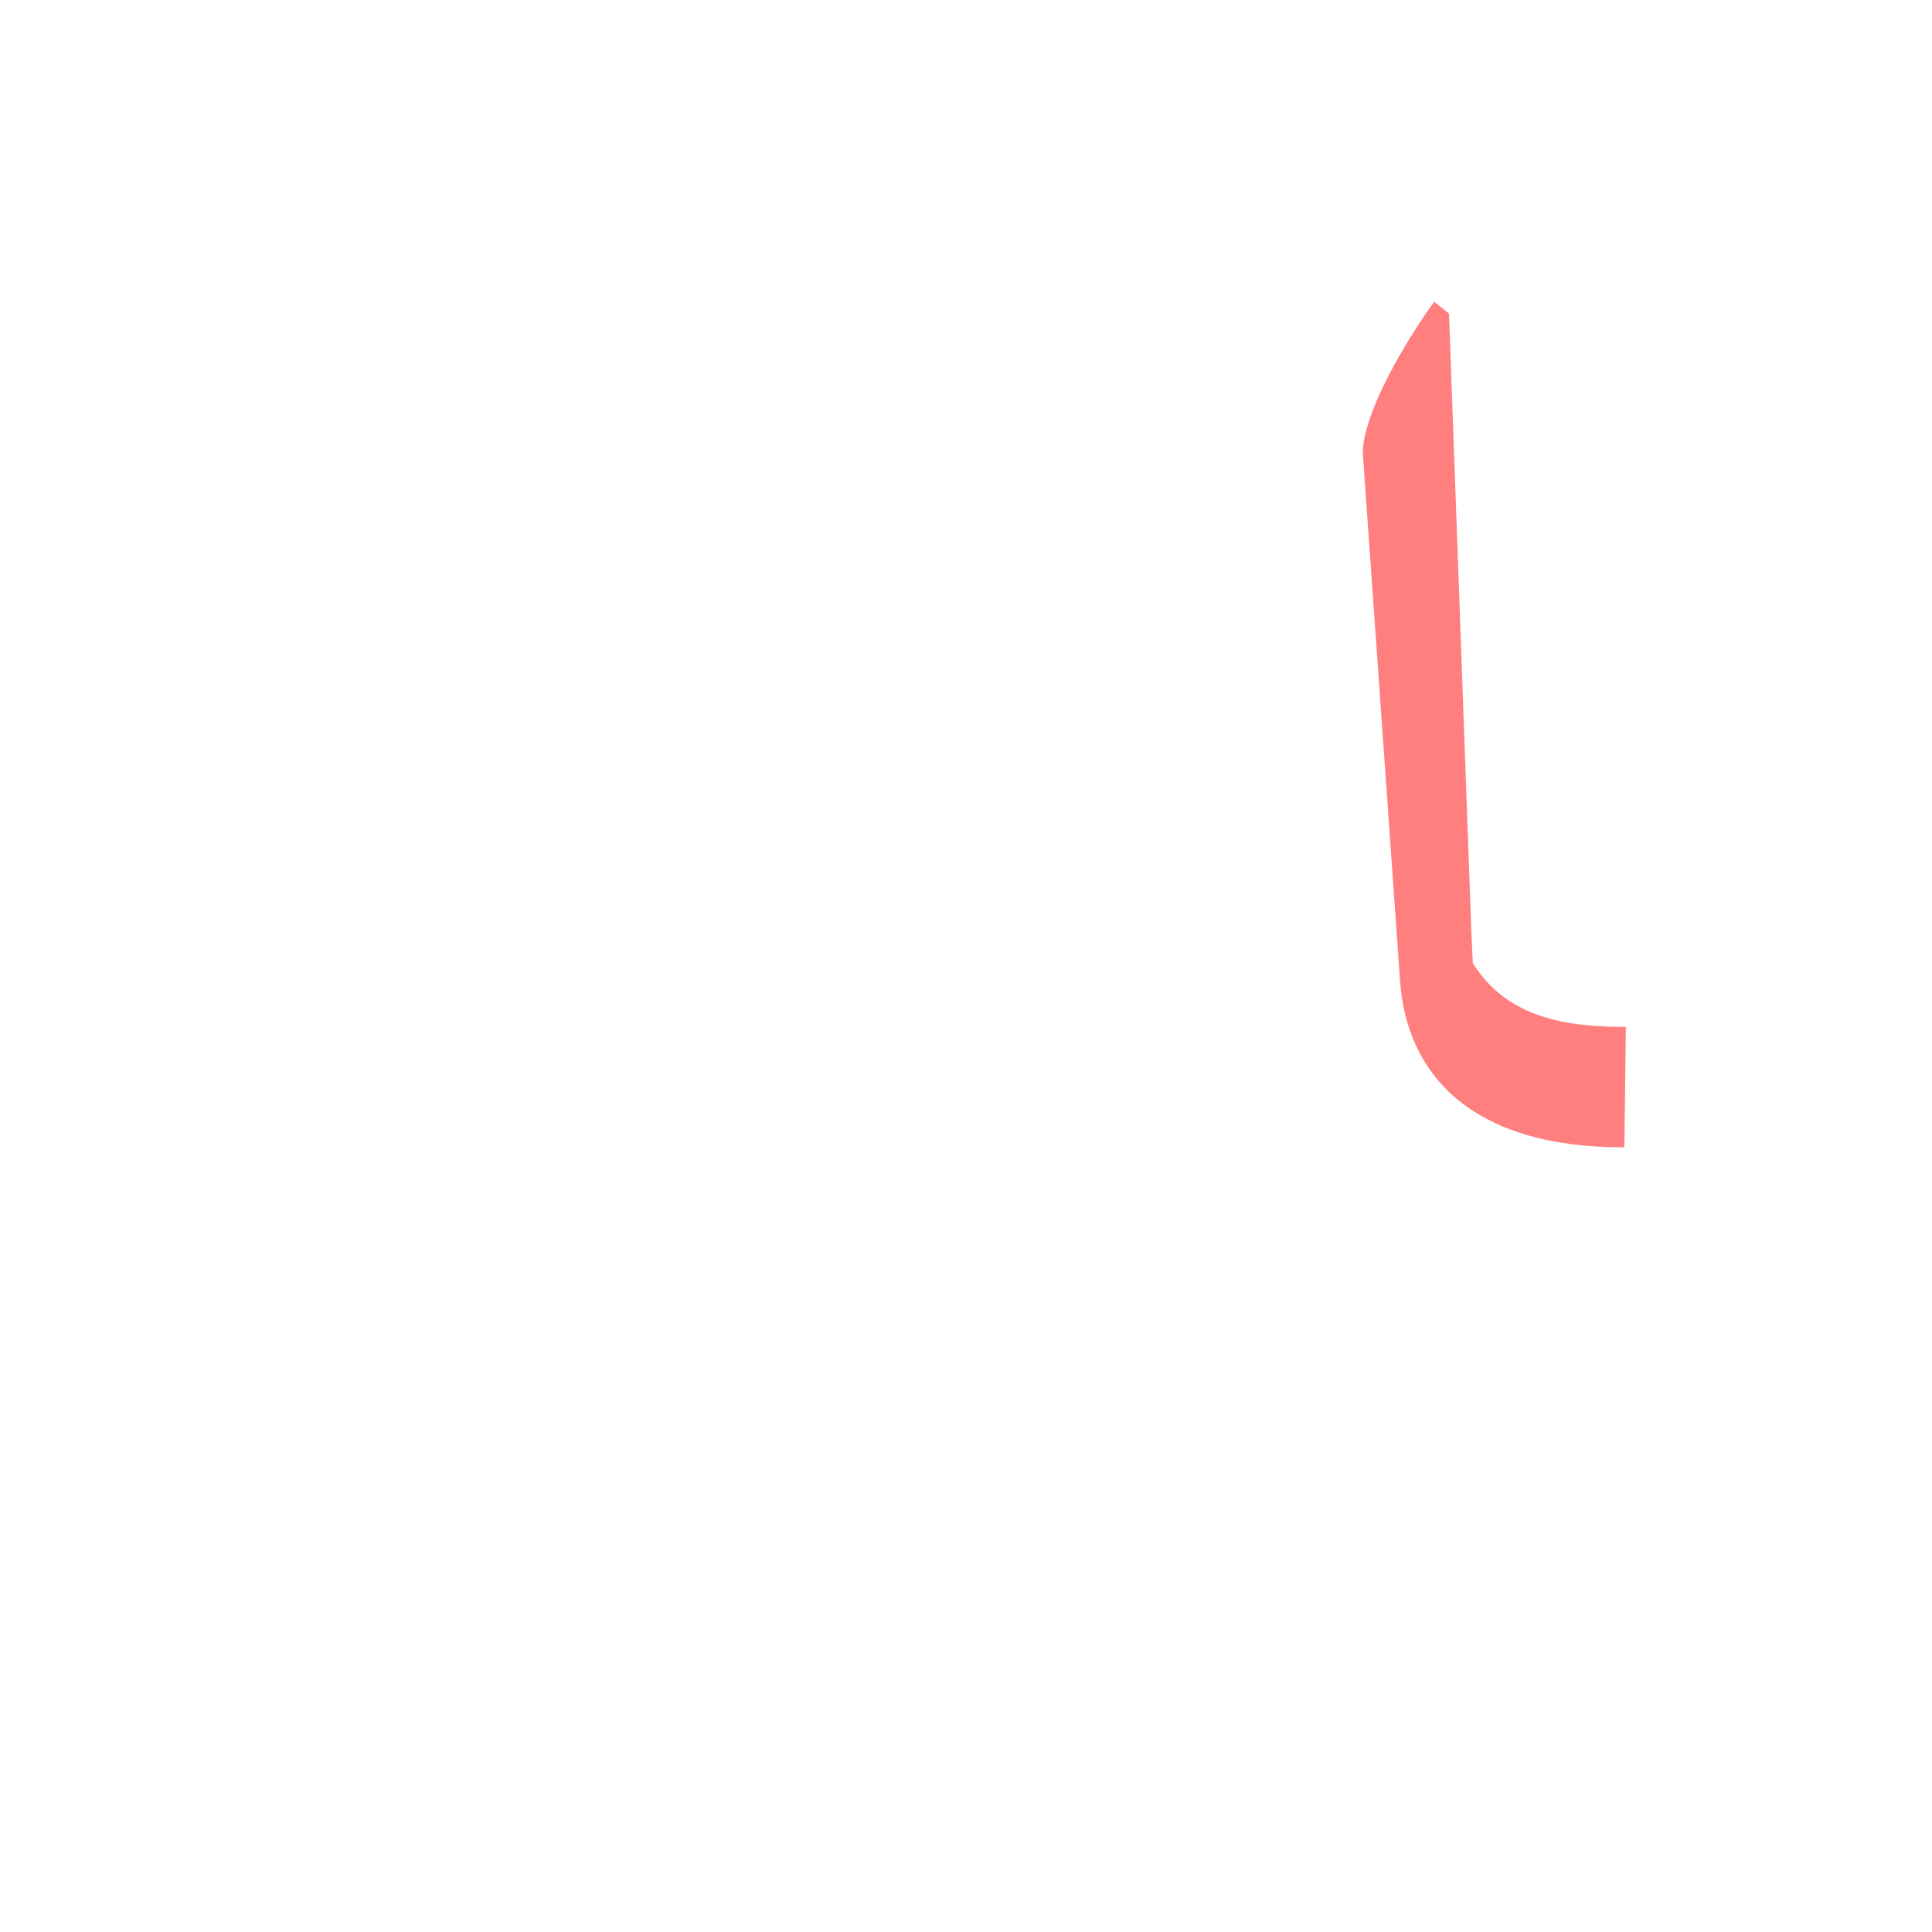 <?xml version="1.0" encoding="UTF-8"?>
<!DOCTYPE svg PUBLIC "-//W3C//DTD SVG 1.0//EN" "http://www.w3.org/TR/2001/REC-SVG-20010904/DTD/svg10.dtd">
<!-- Creator: CorelDRAW -->
<svg xmlns="http://www.w3.org/2000/svg" xml:space="preserve" width="1300px" height="1300px" version="1.0" style="shape-rendering:geometricPrecision; text-rendering:geometricPrecision; image-rendering:optimizeQuality; fill-rule:evenodd; clip-rule:evenodd"
viewBox="0 0 1300 1056"
 xmlns:xlink="http://www.w3.org/1999/xlink">
 <defs>
  <style type="text/css">
   <![CDATA[
    .fil1 {fill:red;fill-opacity:0.502}
    .fil0 {fill:#660066;fill-opacity:0.549}
   ]]>
  </style>
 </defs>
 <g id="_100:master" visibility="hidden">
  <path class="fil0" d="M961 544l-22 47c9,15 19,32 42,44 17,9 41,15 75,15l13 0 0 -81 -13 0c-43,0 -73,-11 -95,-25z"/>
  <path class="fil1" d="M975 86l0 399c0,9 -2,76 53,82l-71 50c-16,-17 -38,-53 -38,-130 1,-80 1,-163 1,-196l0 -111c0,-34 31,-74 45,-99l10 5z"/>
 </g>
 <g id="Layer_x0020_1" visibility="hidden">
  <path class="fil0" d="M1054 650l1 -81 -2 0c-64,0 -98,-22 -101,-124l-32 18c-3,79 3,187 133,187l1 0z"/>
  <path class="fil1" d="M975 95l0 253 0 207c0,17 0,14 -24,35 -21,-21 -32,-42 -32,-127 0,-72 -2,-142 -2,-172l0 -108c0,-34 41,-85 48,-98l10 10z"/>
 </g>
 <g id="Layer_x0020_2" visibility="hidden">
  <path class="fil0" d="M1074 650l0 -81 -1 0c-64,0 -98,-22 -101,-124l-32 18c-3,79 3,187 133,187l1 0z"/>
  <path class="fil1" d="M990 504l3 65 -51 -32 -25 -354c0,-25 25,-70 48,-102l10 8 15 415z"/>
 </g>
 <g id="Layer_x0020_3">
  <path class="fil1" d="M990 504l1 22c23,37 63,43 103,43l-1 81 -1 0c-103,0 -146,-50 -150,-113l-25 -354c0,-25 25,-70 48,-102l10 8 15 415z"/>
 </g>
</svg>
